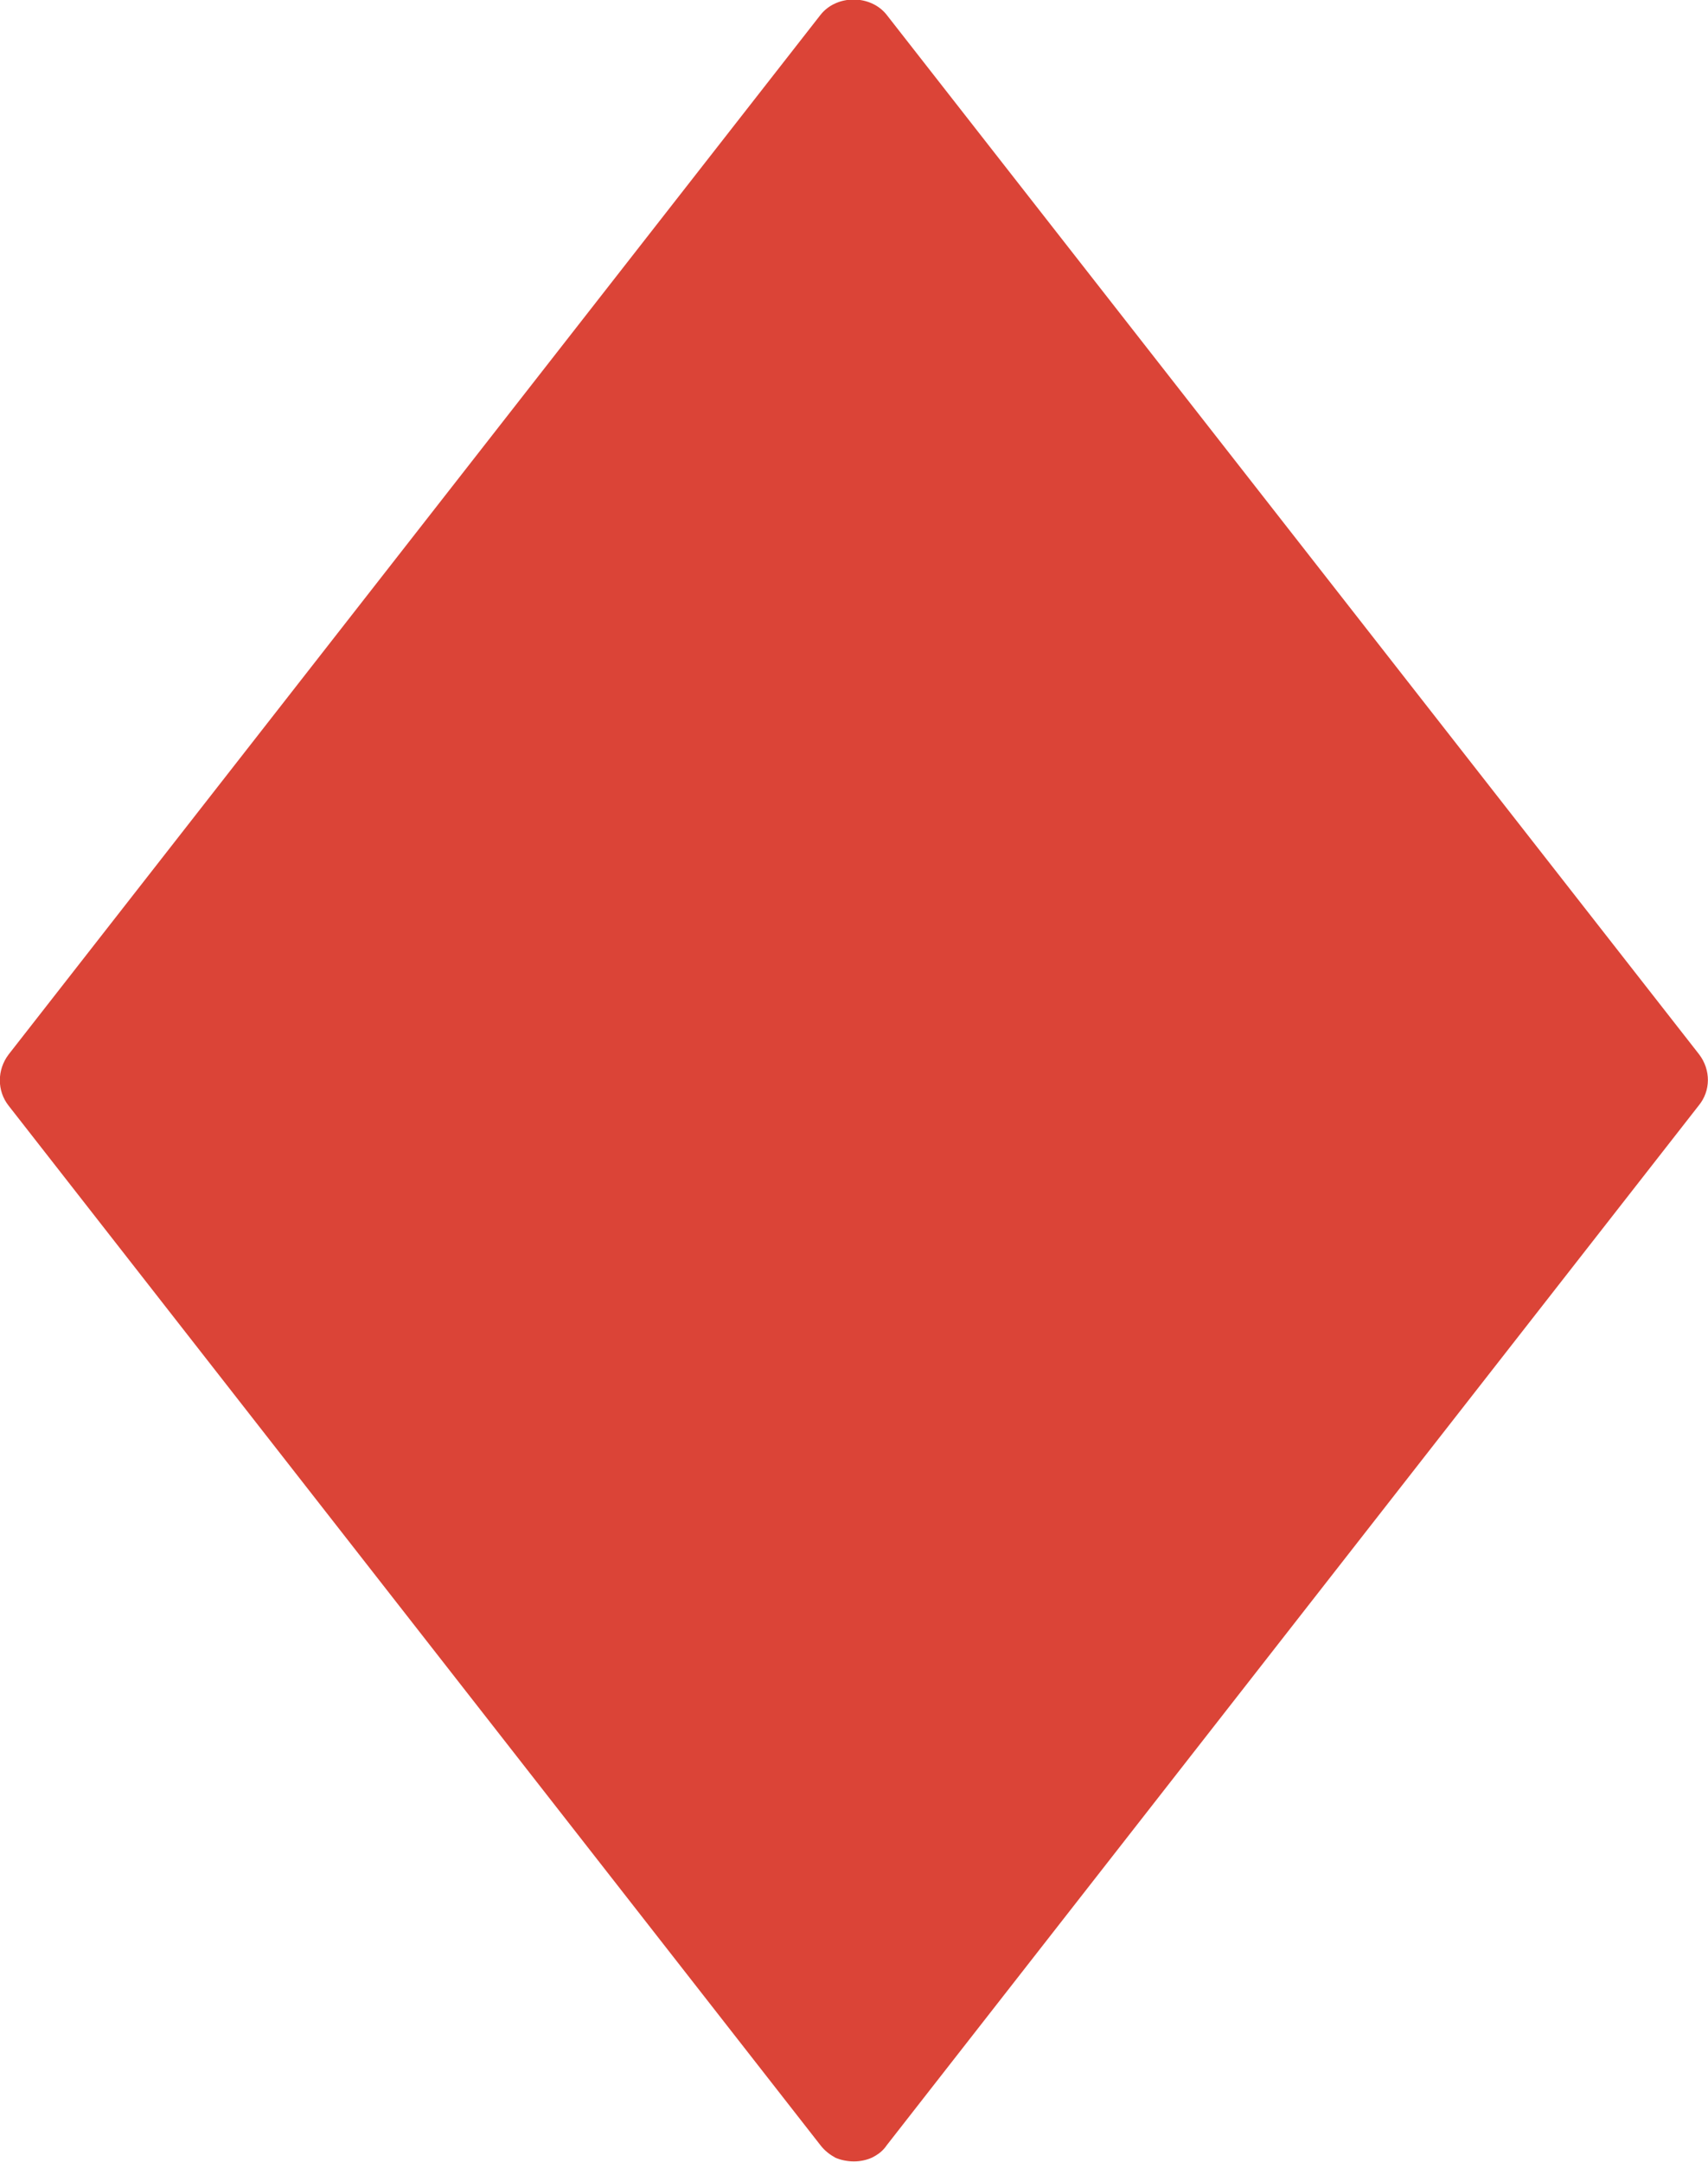 <svg width="27.623" height="34.959" viewBox="0 0 27.623 34.959" fill="none" xmlns="http://www.w3.org/2000/svg" xmlns:xlink="http://www.w3.org/1999/xlink">
	<desc>
			Created with Pixso.
	</desc>
	<defs/>
	<path id="Vector" d="M27.48 17.05L14.34 0.24C14.08 -0.09 13.53 -0.09 13.27 0.24L0.14 17.05C-0.05 17.3 -0.05 17.64 0.14 17.88L13.27 34.69C13.34 34.78 13.42 34.84 13.51 34.89C13.6 34.93 13.71 34.95 13.81 34.95C13.91 34.95 14.01 34.93 14.1 34.89C14.2 34.84 14.28 34.78 14.34 34.69L27.47 17.88C27.67 17.64 27.67 17.3 27.48 17.05Z" fill="#DB4437" fill-opacity="1" fill-rule="nonzero"/>
</svg>
